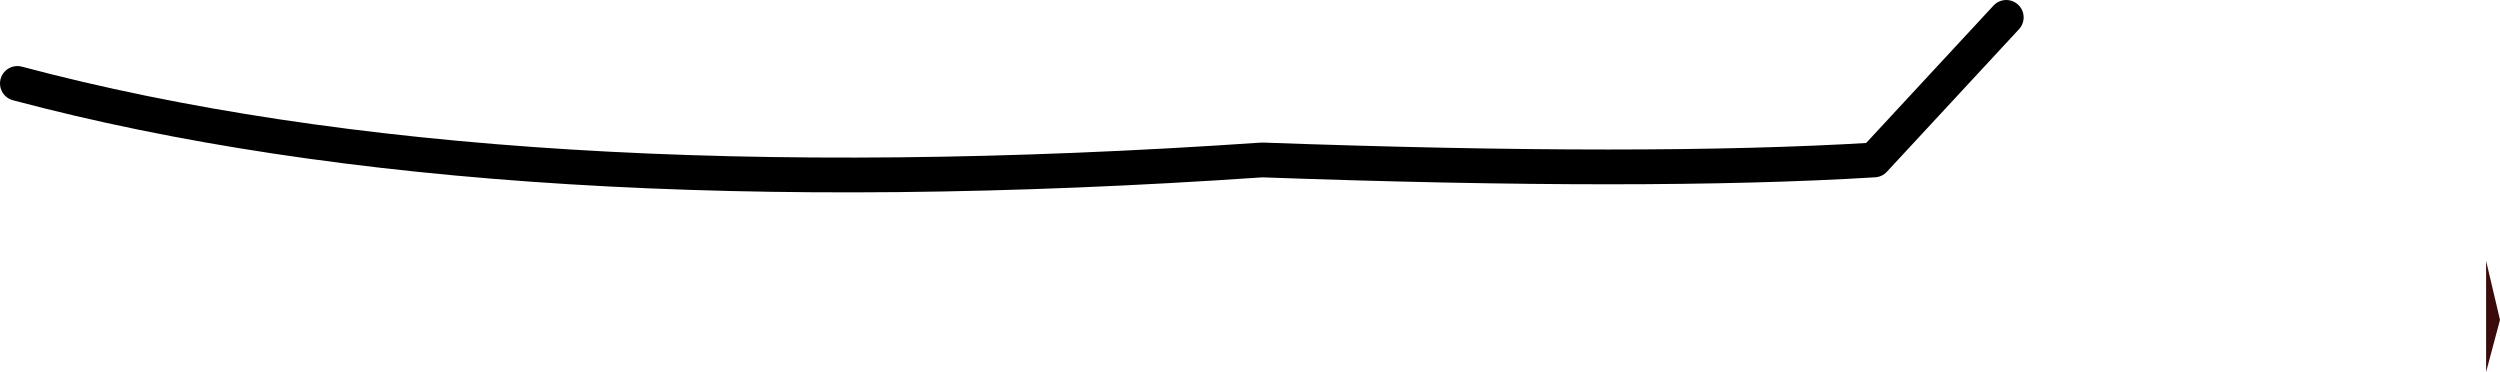 <?xml version="1.0" encoding="UTF-8" standalone="no"?>
<svg xmlns:xlink="http://www.w3.org/1999/xlink" height="5.35px" width="35.95px" xmlns="http://www.w3.org/2000/svg">
  <g transform="matrix(1.0, 0.0, 0.0, 1.0, 17.75, 5.5)">
    <path d="M18.0 -0.15 L18.0 -1.75 18.2 -0.9 18.0 -0.15" fill="#3a0b0b" fill-rule="evenodd" stroke="none"/>
    <path d="M-17.5 -4.3 Q-10.55 -2.45 0.4 -3.2 5.95 -3.0 9.2 -3.2 L11.1 -5.25" fill="none" stroke="#000000" stroke-linecap="round" stroke-linejoin="round" stroke-width="0.5"/>
  </g>
</svg>
